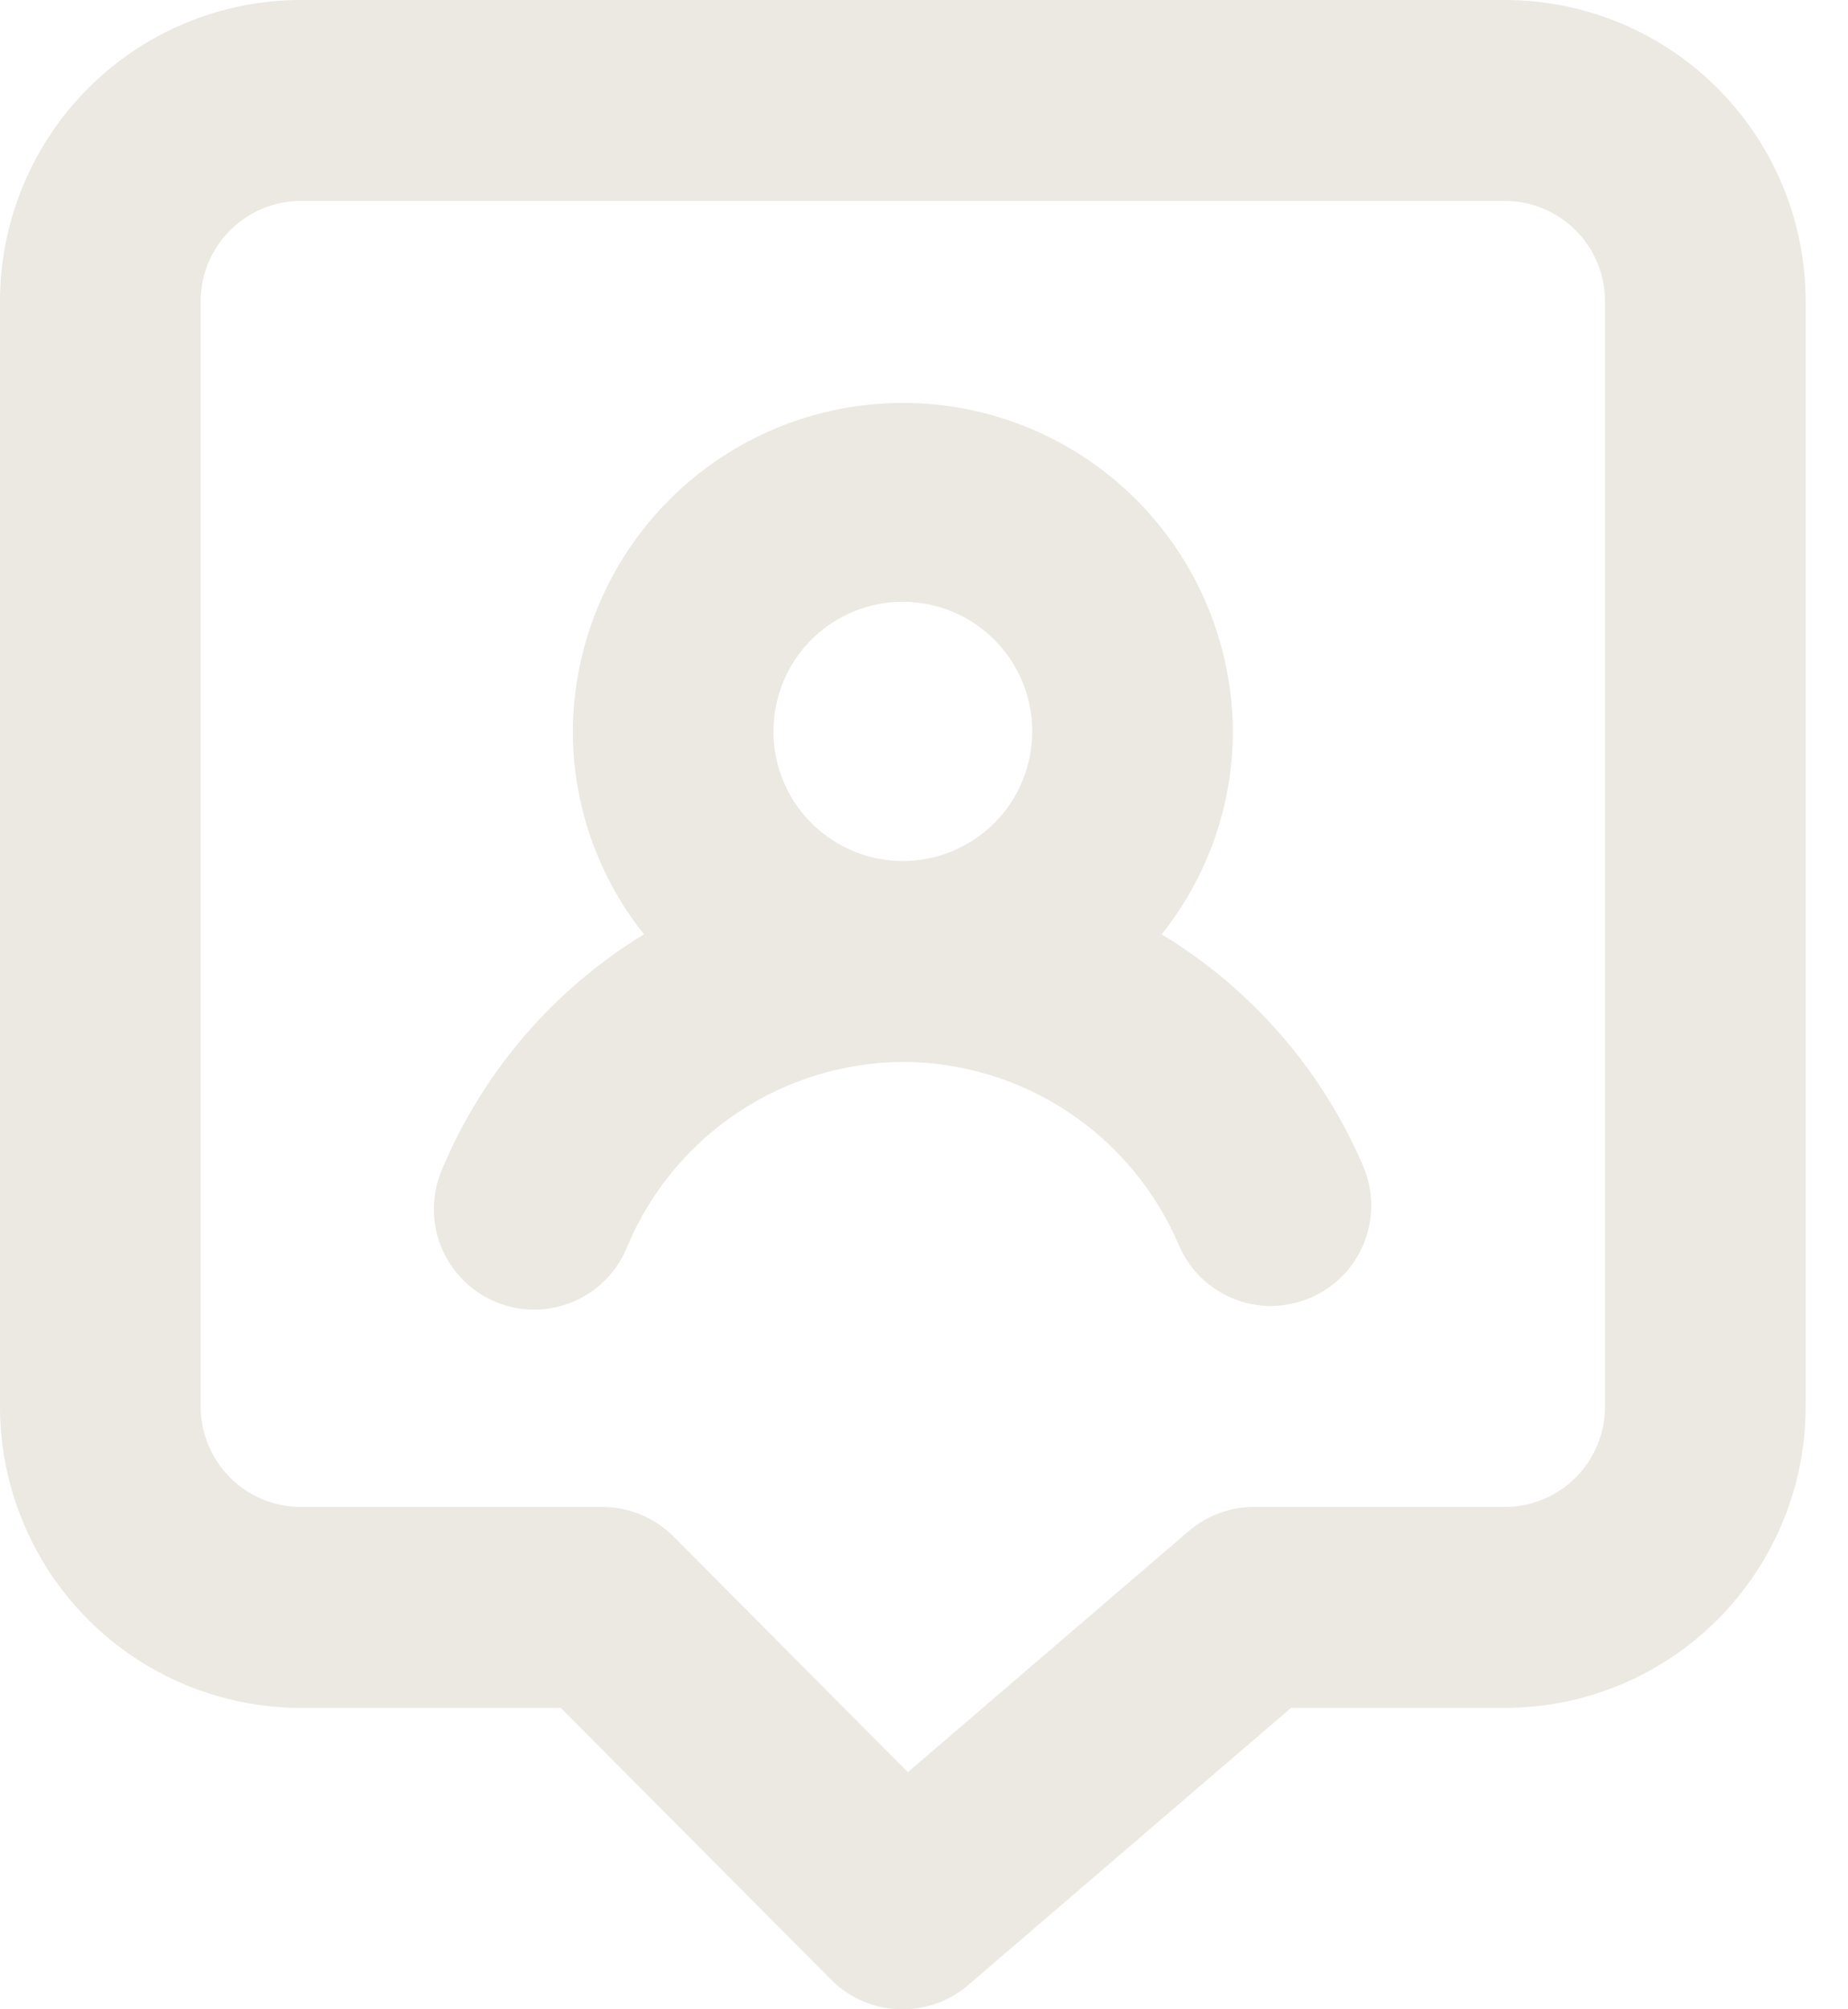 <svg width="23" height="25" viewBox="0 0 23 25" fill="none" xmlns="http://www.w3.org/2000/svg">
<path d="M14.458 11.625C15.025 10.915 15.338 10.034 15.344 9.125C15.344 8.034 14.912 6.988 14.141 6.217C13.371 5.446 12.326 5.013 11.237 5.013C10.147 5.013 9.102 5.446 8.332 6.217C7.562 6.988 7.129 8.034 7.129 9.125C7.136 10.034 7.448 10.915 8.015 11.625C6.903 12.303 6.029 13.313 5.518 14.512C5.447 14.665 5.407 14.83 5.401 14.998C5.394 15.166 5.422 15.334 5.482 15.491C5.542 15.648 5.633 15.791 5.75 15.912C5.866 16.034 6.006 16.13 6.161 16.195C6.316 16.261 6.482 16.295 6.65 16.295C6.818 16.294 6.984 16.26 7.139 16.194C7.293 16.128 7.433 16.031 7.549 15.91C7.666 15.789 7.756 15.645 7.816 15.488C8.103 14.816 8.579 14.243 9.187 13.839C9.795 13.435 10.507 13.217 11.237 13.213C11.968 13.214 12.683 13.431 13.294 13.835C13.904 14.24 14.382 14.814 14.67 15.488C14.766 15.713 14.925 15.906 15.13 16.042C15.334 16.177 15.574 16.25 15.819 16.25C15.986 16.247 16.151 16.213 16.306 16.15C16.61 16.02 16.851 15.775 16.975 15.468C17.099 15.161 17.096 14.818 16.967 14.512C16.453 13.311 15.575 12.301 14.458 11.625ZM11.237 10.713C10.918 10.713 10.606 10.618 10.341 10.44C10.075 10.262 9.869 10.009 9.747 9.714C9.626 9.419 9.595 9.094 9.658 8.781C9.721 8.468 9.876 8.18 10.102 7.955C10.329 7.73 10.617 7.578 10.93 7.517C11.243 7.456 11.568 7.49 11.862 7.614C12.156 7.738 12.406 7.946 12.582 8.213C12.757 8.48 12.85 8.793 12.847 9.112C12.844 9.538 12.673 9.945 12.371 10.245C12.069 10.544 11.662 10.713 11.237 10.713ZM18.728 0H3.746C2.752 0 1.799 0.395 1.097 1.098C0.395 1.802 0 2.755 0 3.75V17.5C0 18.494 0.395 19.448 1.097 20.152C1.799 20.855 2.752 21.25 3.746 21.25H6.979L10.35 24.637C10.467 24.753 10.605 24.845 10.757 24.907C10.909 24.969 11.072 25.001 11.237 25C11.534 25 11.822 24.894 12.048 24.7L16.068 21.25H18.728C19.721 21.25 20.674 20.855 21.376 20.152C22.079 19.448 22.473 18.494 22.473 17.5V3.75C22.473 2.755 22.079 1.802 21.376 1.098C20.674 0.395 19.721 0 18.728 0ZM19.976 17.5C19.976 17.831 19.845 18.149 19.611 18.384C19.376 18.618 19.059 18.75 18.728 18.75H15.606C15.309 18.75 15.021 18.856 14.795 19.05L11.299 22.05L8.378 19.113C8.261 18.997 8.123 18.905 7.97 18.843C7.818 18.781 7.655 18.749 7.491 18.75H3.746C3.414 18.75 3.097 18.618 2.863 18.384C2.629 18.149 2.497 17.831 2.497 17.5V3.75C2.497 3.418 2.629 3.101 2.863 2.866C3.097 2.632 3.414 2.5 3.746 2.5H18.728C19.059 2.5 19.376 2.632 19.611 2.866C19.845 3.101 19.976 3.418 19.976 3.75V17.5Z" fill="#ECE9E2"/>
</svg>
